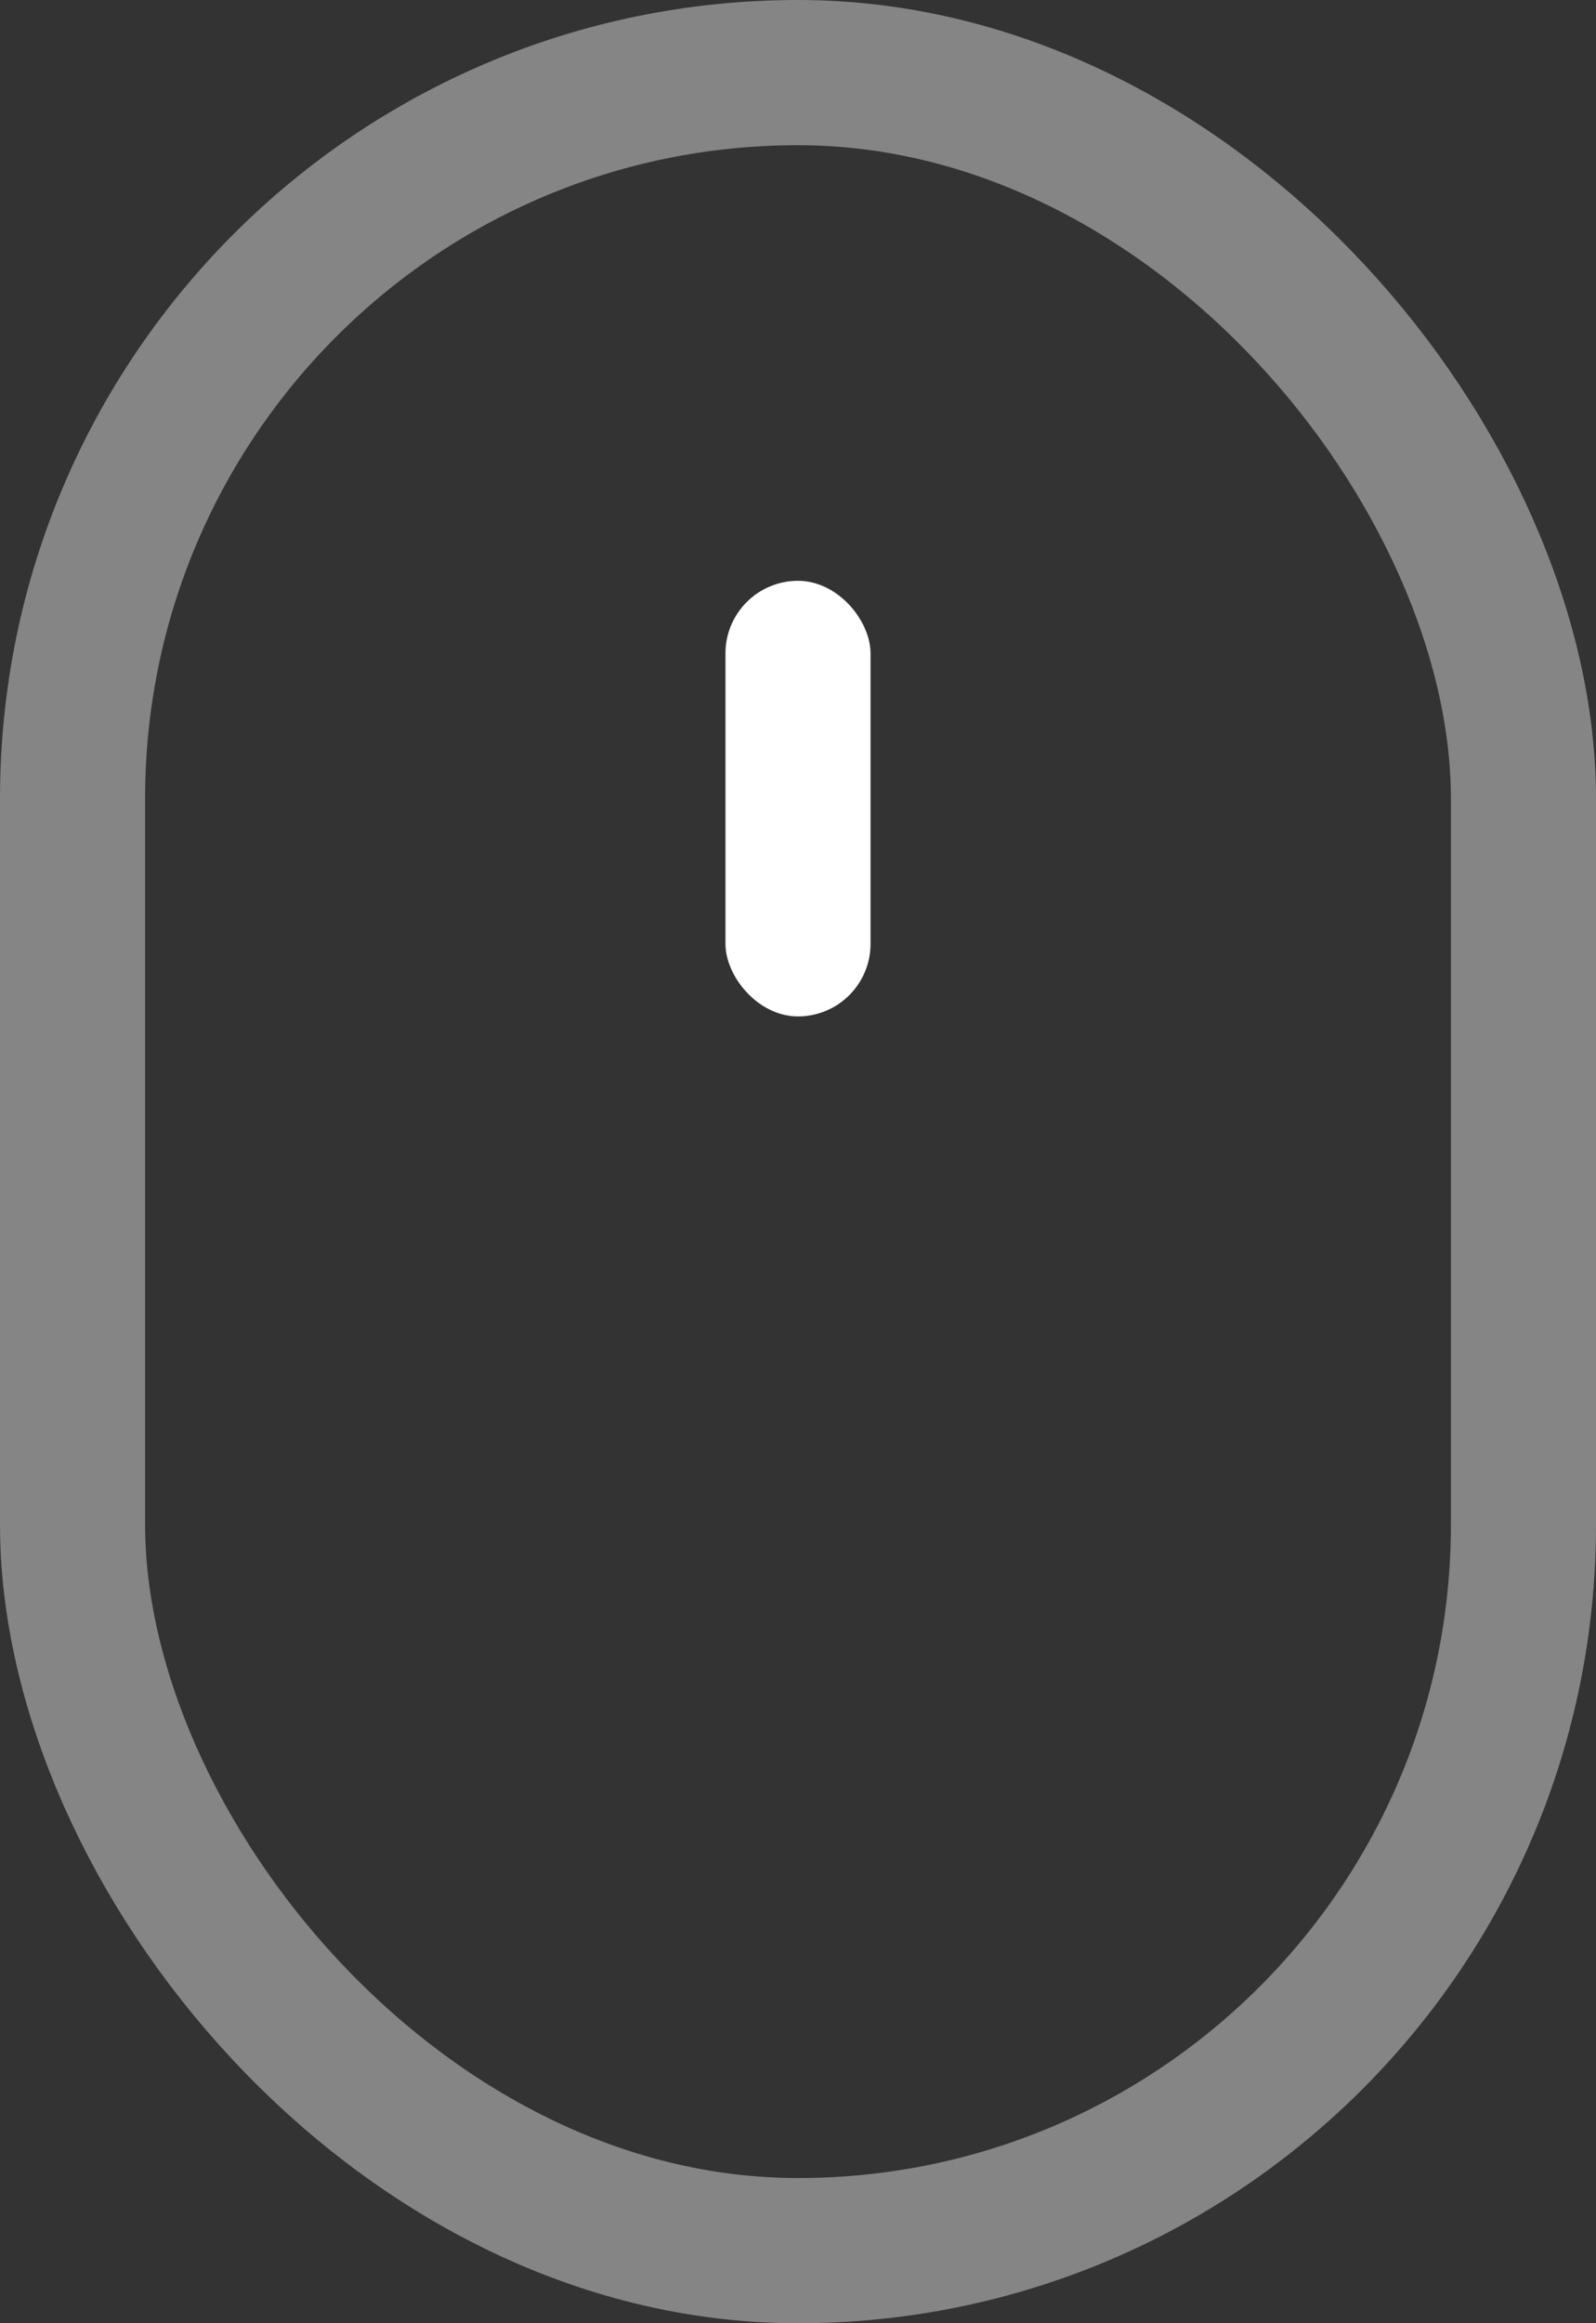 <svg width="22" height="32" viewBox="0 0 22 32" fill="none" xmlns="http://www.w3.org/2000/svg">
<rect x="0" y="0" width="22" height="32" fill="#333333" stroke="none"/>
<rect opacity="0.4" x="1" y="1" width="20" height="30" rx="10" stroke="white" stroke-width="2"/>
<rect x="10" y="8" width="2" height="6" rx="1" fill="white">
	<animateTransform id="mousescroll"
		attributeName="transform"
		attributeType="XML"
		type="translate"
		values="0,0;0,10;0,0"
		keyTimes="0;0.5;1"
		keySplines="0.5 0 0.5 1; 0.5 0 0.5 1"
		calcMode="spline"
		dur="2s"
		repeatCount="indefinite"/>
</rect>
</svg>
